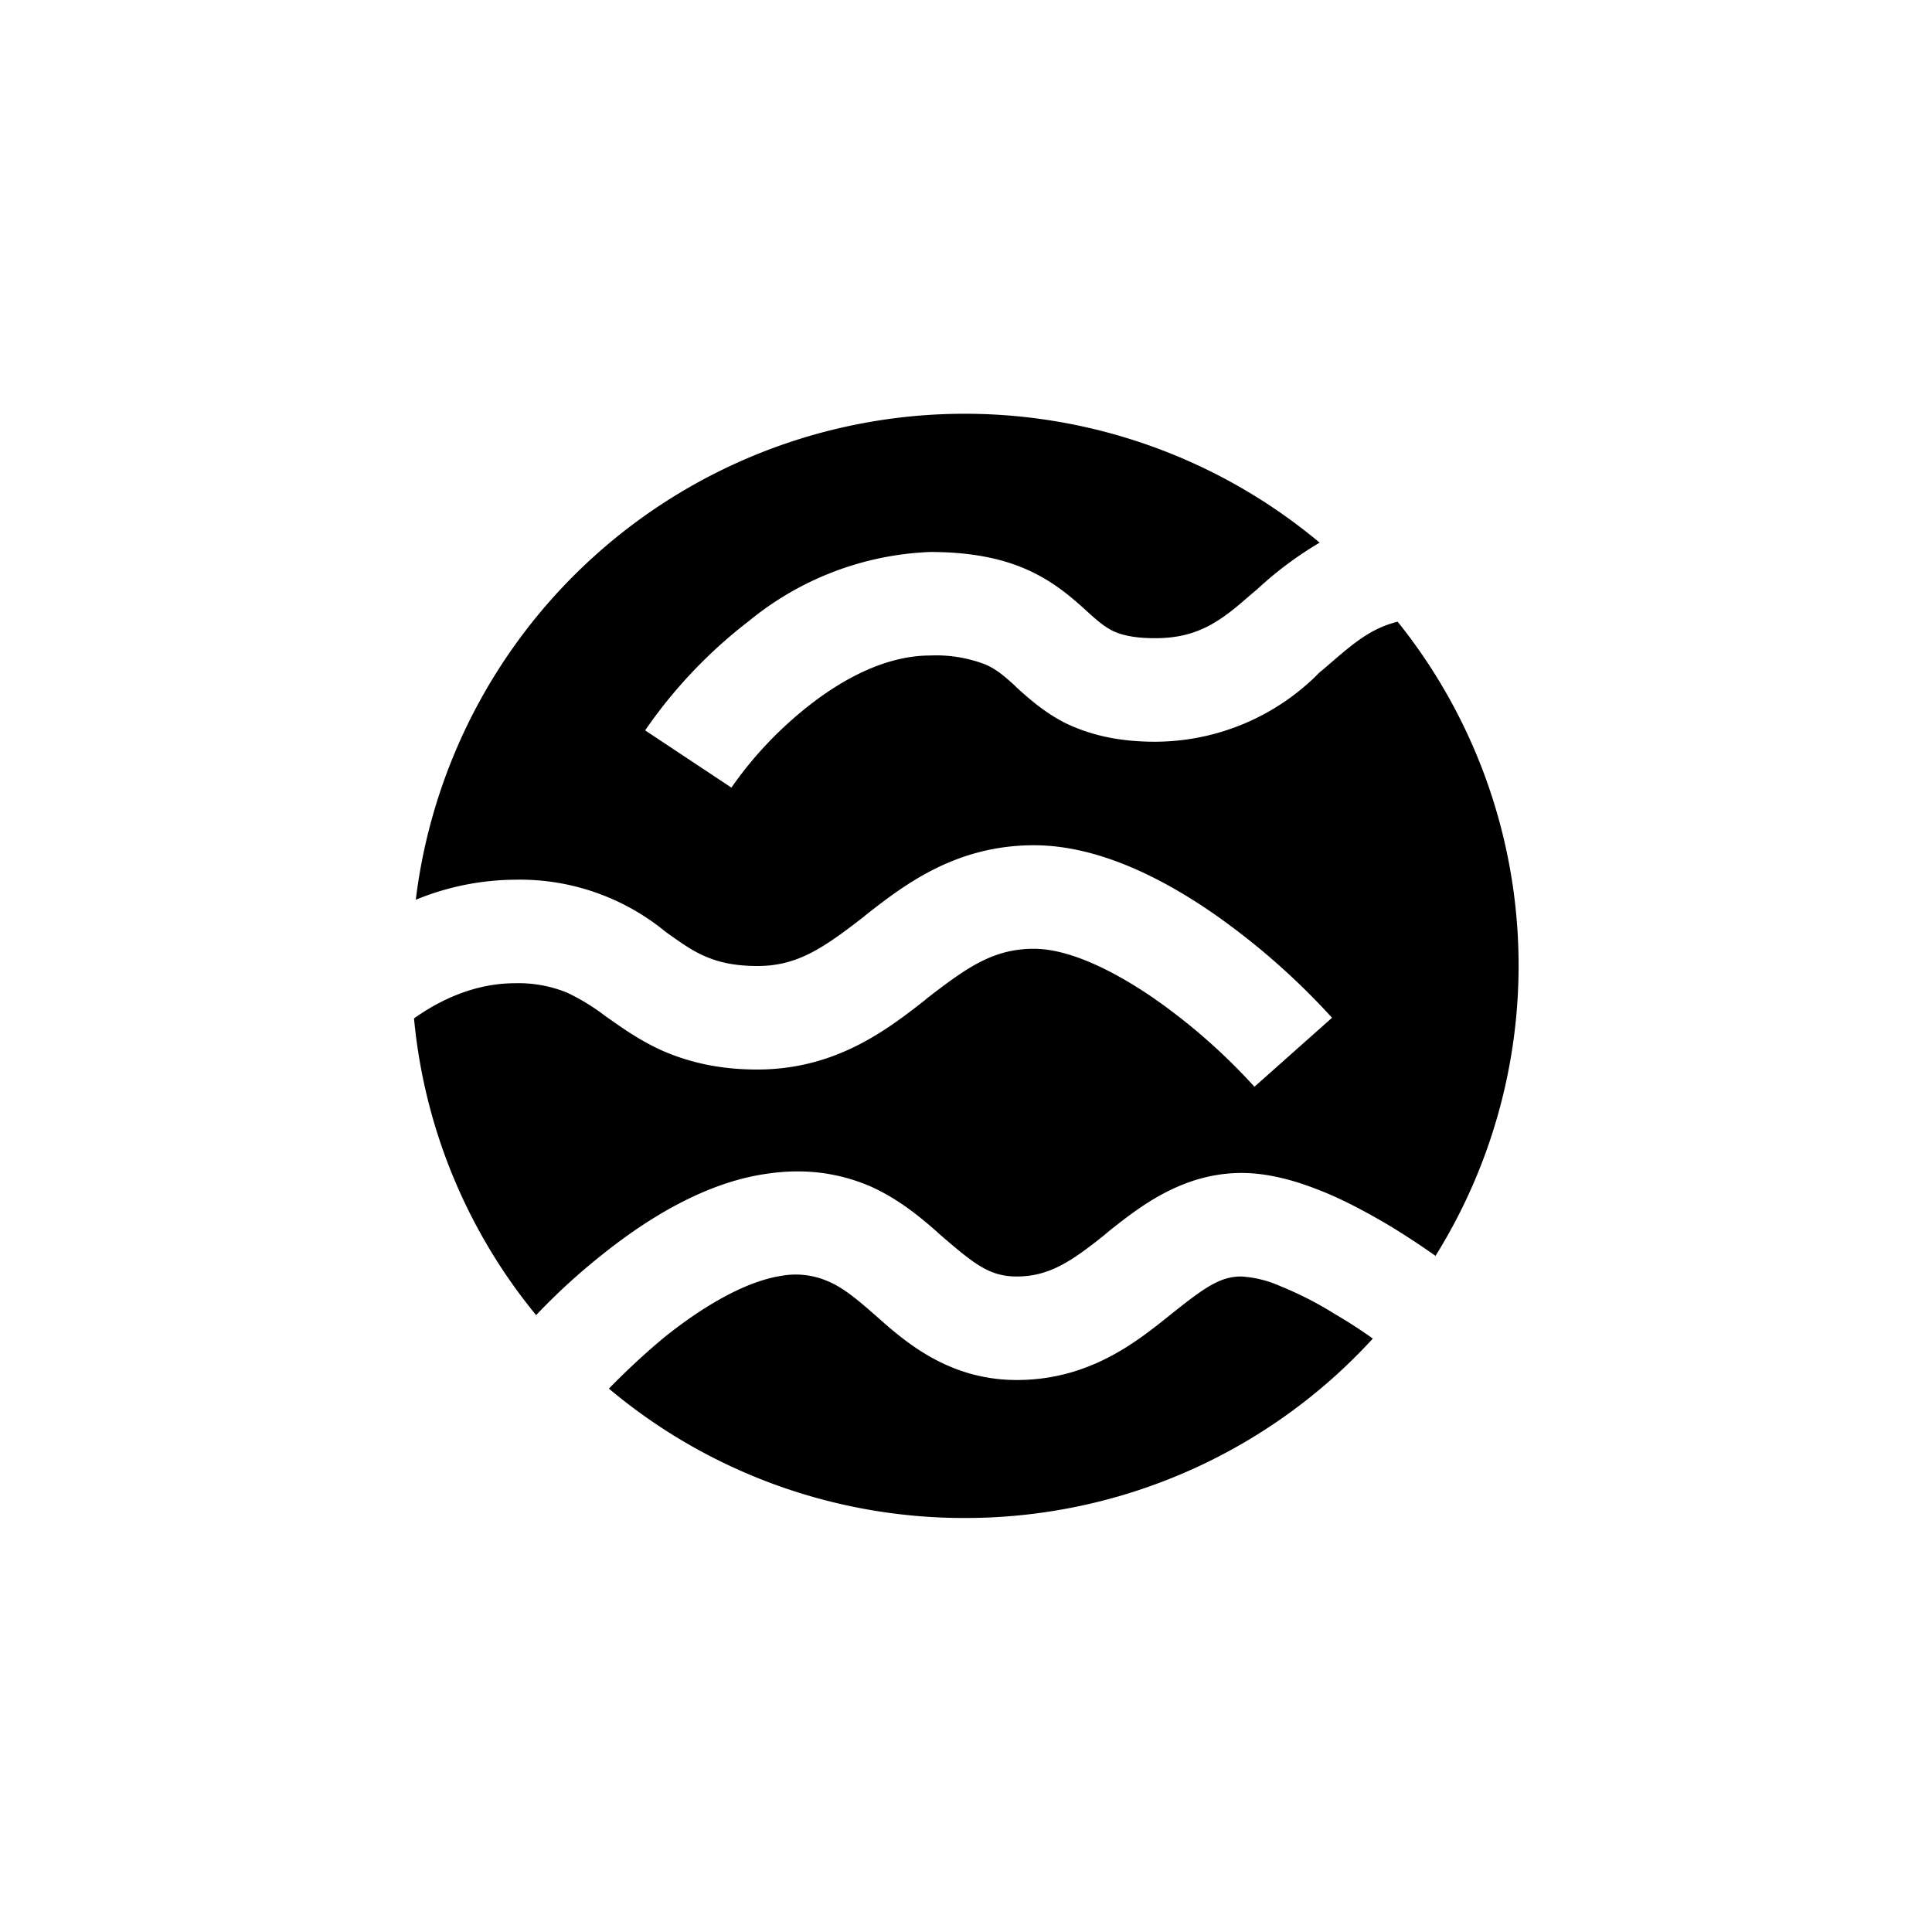 <svg xmlns="http://www.w3.org/2000/svg" width="24" height="24" fill="none" viewBox="0 0 24 24">
    <path fill="#000001" d="M17.833 15.6a6.82 6.82 0 0 0-.471-7.877c-.343.085-.562.278-.913.583-.03.025-.065.051-.095.085a2.87 2.87 0 0 1-2.005.823c-.459 0-.815-.086-1.123-.236-.266-.137-.463-.317-.596-.437l-.03-.03c-.141-.128-.231-.201-.36-.257a1.7 1.7 0 0 0-.685-.111c-.49 0-.995.231-1.466.591-.386.297-.725.65-1.003 1.05l-1.072-.711a6 6 0 0 1 1.29-1.359 3.78 3.78 0 0 1 2.25-.857c.498 0 .888.077 1.213.223s.545.343.699.48c.163.15.24.214.343.27.094.047.244.098.54.098.514 0 .797-.197 1.157-.514l.111-.094q.357-.331.776-.579a6.87 6.87 0 0 0-11.228 4.436 3.3 3.3 0 0 1 1.238-.249 2.85 2.85 0 0 1 1.86.643l.017.013c.193.137.326.232.489.3.15.064.343.116.643.116.501 0 .827-.232 1.32-.613l.03-.026c.471-.368 1.11-.861 2.082-.861.802 0 1.6.416 2.212.836a8.8 8.8 0 0 1 1.491 1.307l-.964.857a7.4 7.4 0 0 0-1.26-1.106c-.557-.381-1.08-.608-1.479-.608-.505 0-.83.231-1.324.612l-.03.026c-.471.369-1.11.862-2.083.862-.458 0-.827-.086-1.144-.219-.3-.129-.536-.3-.72-.429l-.013-.008a2.6 2.6 0 0 0-.488-.3 1.6 1.6 0 0 0-.643-.116c-.493 0-.926.202-1.256.437a6.8 6.8 0 0 0 1.517 3.686c.227-.24.497-.493.793-.729.566-.458 1.303-.921 2.079-1.028.492-.073.908 0 1.273.154.347.154.617.377.822.557l.047.043c.42.36.61.523.956.523.399 0 .673-.184 1.072-.501l.077-.065c.364-.287.9-.72 1.646-.72.33 0 .664.095.955.21.3.116.6.279.883.446.197.12.394.249.574.377zm-.78 1.028a6 6 0 0 0-.463-.3 4.4 4.4 0 0 0-.685-.351 1.4 1.4 0 0 0-.485-.12c-.27 0-.463.141-.913.501-.407.326-.99.785-1.877.785-.848 0-1.393-.48-1.748-.797l-.099-.086c-.193-.167-.343-.279-.497-.343a1 1 0 0 0-.574-.069c-.429.065-.943.352-1.453.759a9 9 0 0 0-.695.643 6.86 6.86 0 0 0 4.42 1.607 6.86 6.86 0 0 0 5.07-2.229"/>
</svg>

